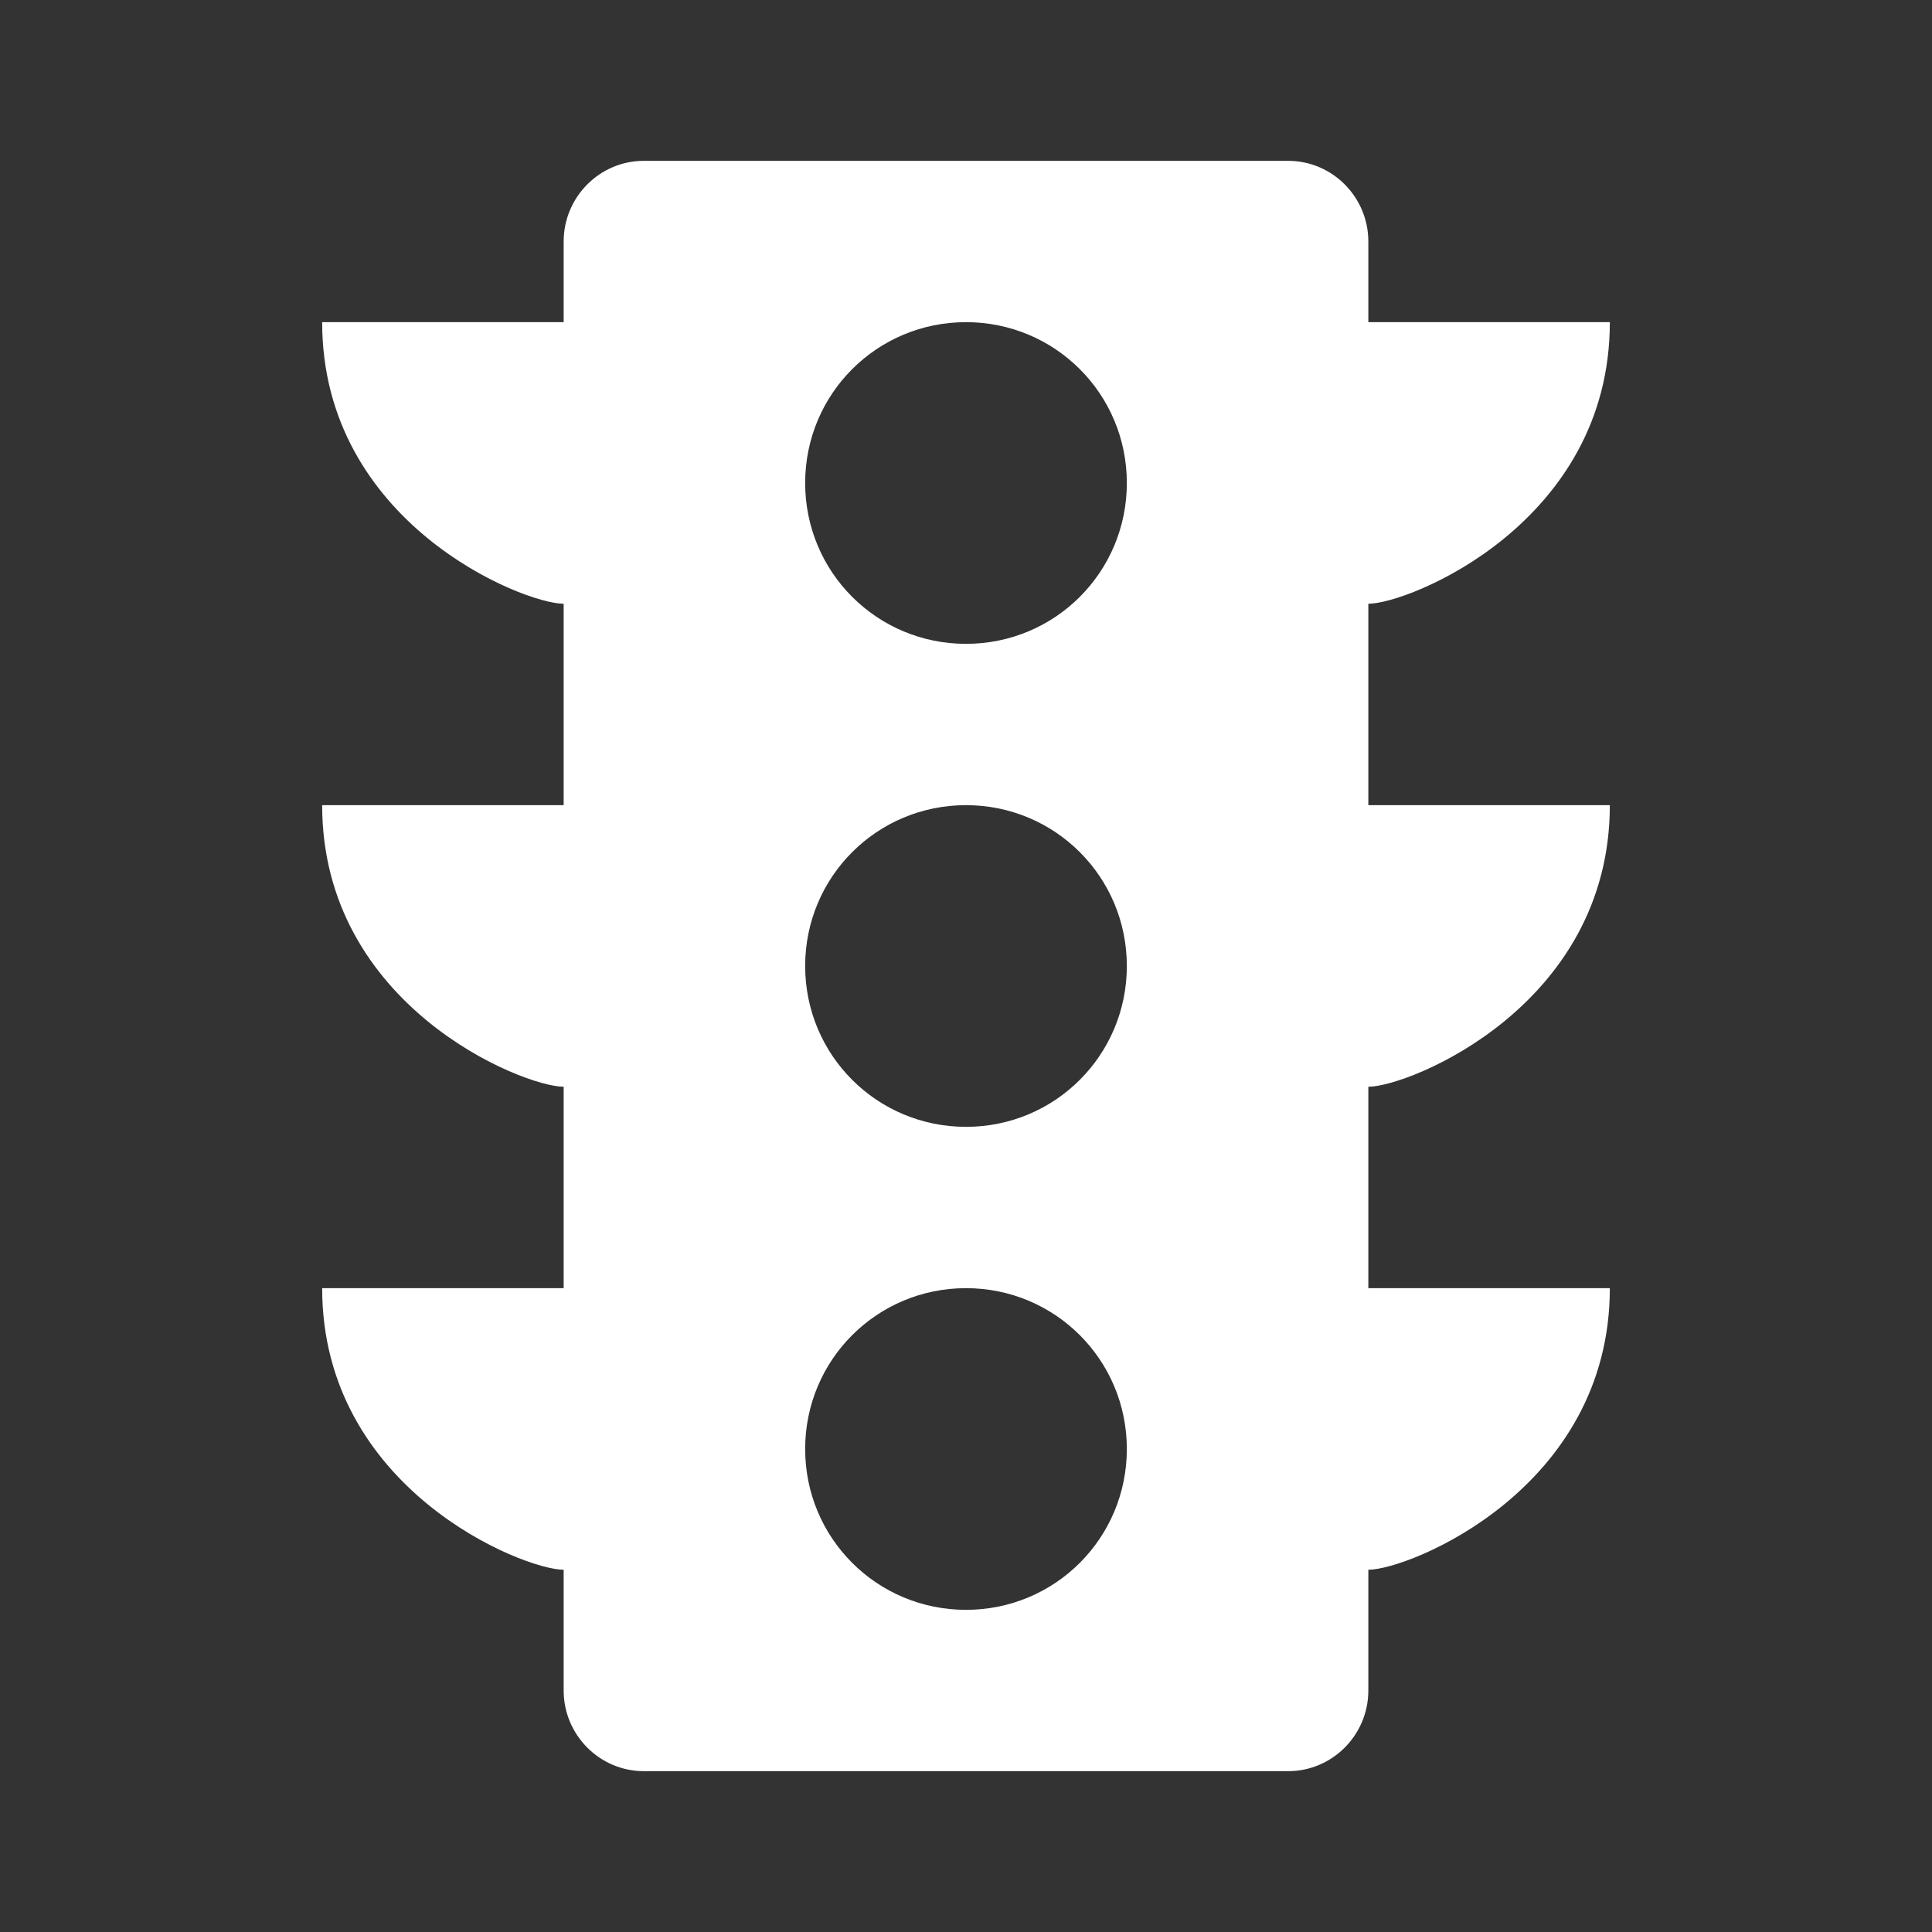 <?xml version="1.0" encoding="UTF-8"?>
<svg xmlns="http://www.w3.org/2000/svg" xmlns:xlink="http://www.w3.org/1999/xlink" width="16" height="16" viewBox="0 0 16 16" version="1.1">
<rect x="0" y="0" width="16" height="16" fill="#333333" stroke="none"/>
<g id="surface1">
<path style=" stroke:none;fill-rule:nonzero;fill:rgb(100%,100%,100%);fill-opacity:1;" d="M 4.668 2.668 L 4.668 2 C 4.668 1.633 4.965 1.332 5.332 1.332 L 10.668 1.332 C 11.035 1.332 11.332 1.633 11.332 2 L 11.332 2.668 L 13.332 2.668 C 13.332 4.332 11.668 5 11.332 5 L 11.332 6.668 L 13.332 6.668 C 13.332 8.332 11.668 9 11.332 9 L 11.332 10.668 L 13.332 10.668 C 13.332 12.332 11.668 13 11.332 13 L 11.332 14 C 11.332 14.367 11.035 14.668 10.668 14.668 L 5.332 14.668 C 4.965 14.668 4.668 14.367 4.668 14 L 4.668 13 C 4.332 13 2.668 12.332 2.668 10.668 L 4.668 10.668 L 4.668 9 C 4.332 9 2.668 8.332 2.668 6.668 L 4.668 6.668 L 4.668 5 C 4.332 5 2.668 4.332 2.668 2.668 Z M 8 13.332 C 8.738 13.332 9.332 12.738 9.332 12 C 9.332 11.262 8.738 10.668 8 10.668 C 7.262 10.668 6.668 11.262 6.668 12 C 6.668 12.738 7.262 13.332 8 13.332 Z M 8 9.332 C 8.738 9.332 9.332 8.738 9.332 8 C 9.332 7.262 8.738 6.668 8 6.668 C 7.262 6.668 6.668 7.262 6.668 8 C 6.668 8.738 7.262 9.332 8 9.332 Z M 8 5.332 C 8.738 5.332 9.332 4.738 9.332 4 C 9.332 3.262 8.738 2.668 8 2.668 C 7.262 2.668 6.668 3.262 6.668 4 C 6.668 4.738 7.262 5.332 8 5.332 Z M 8 5.332 "/>
</g>
</svg>
